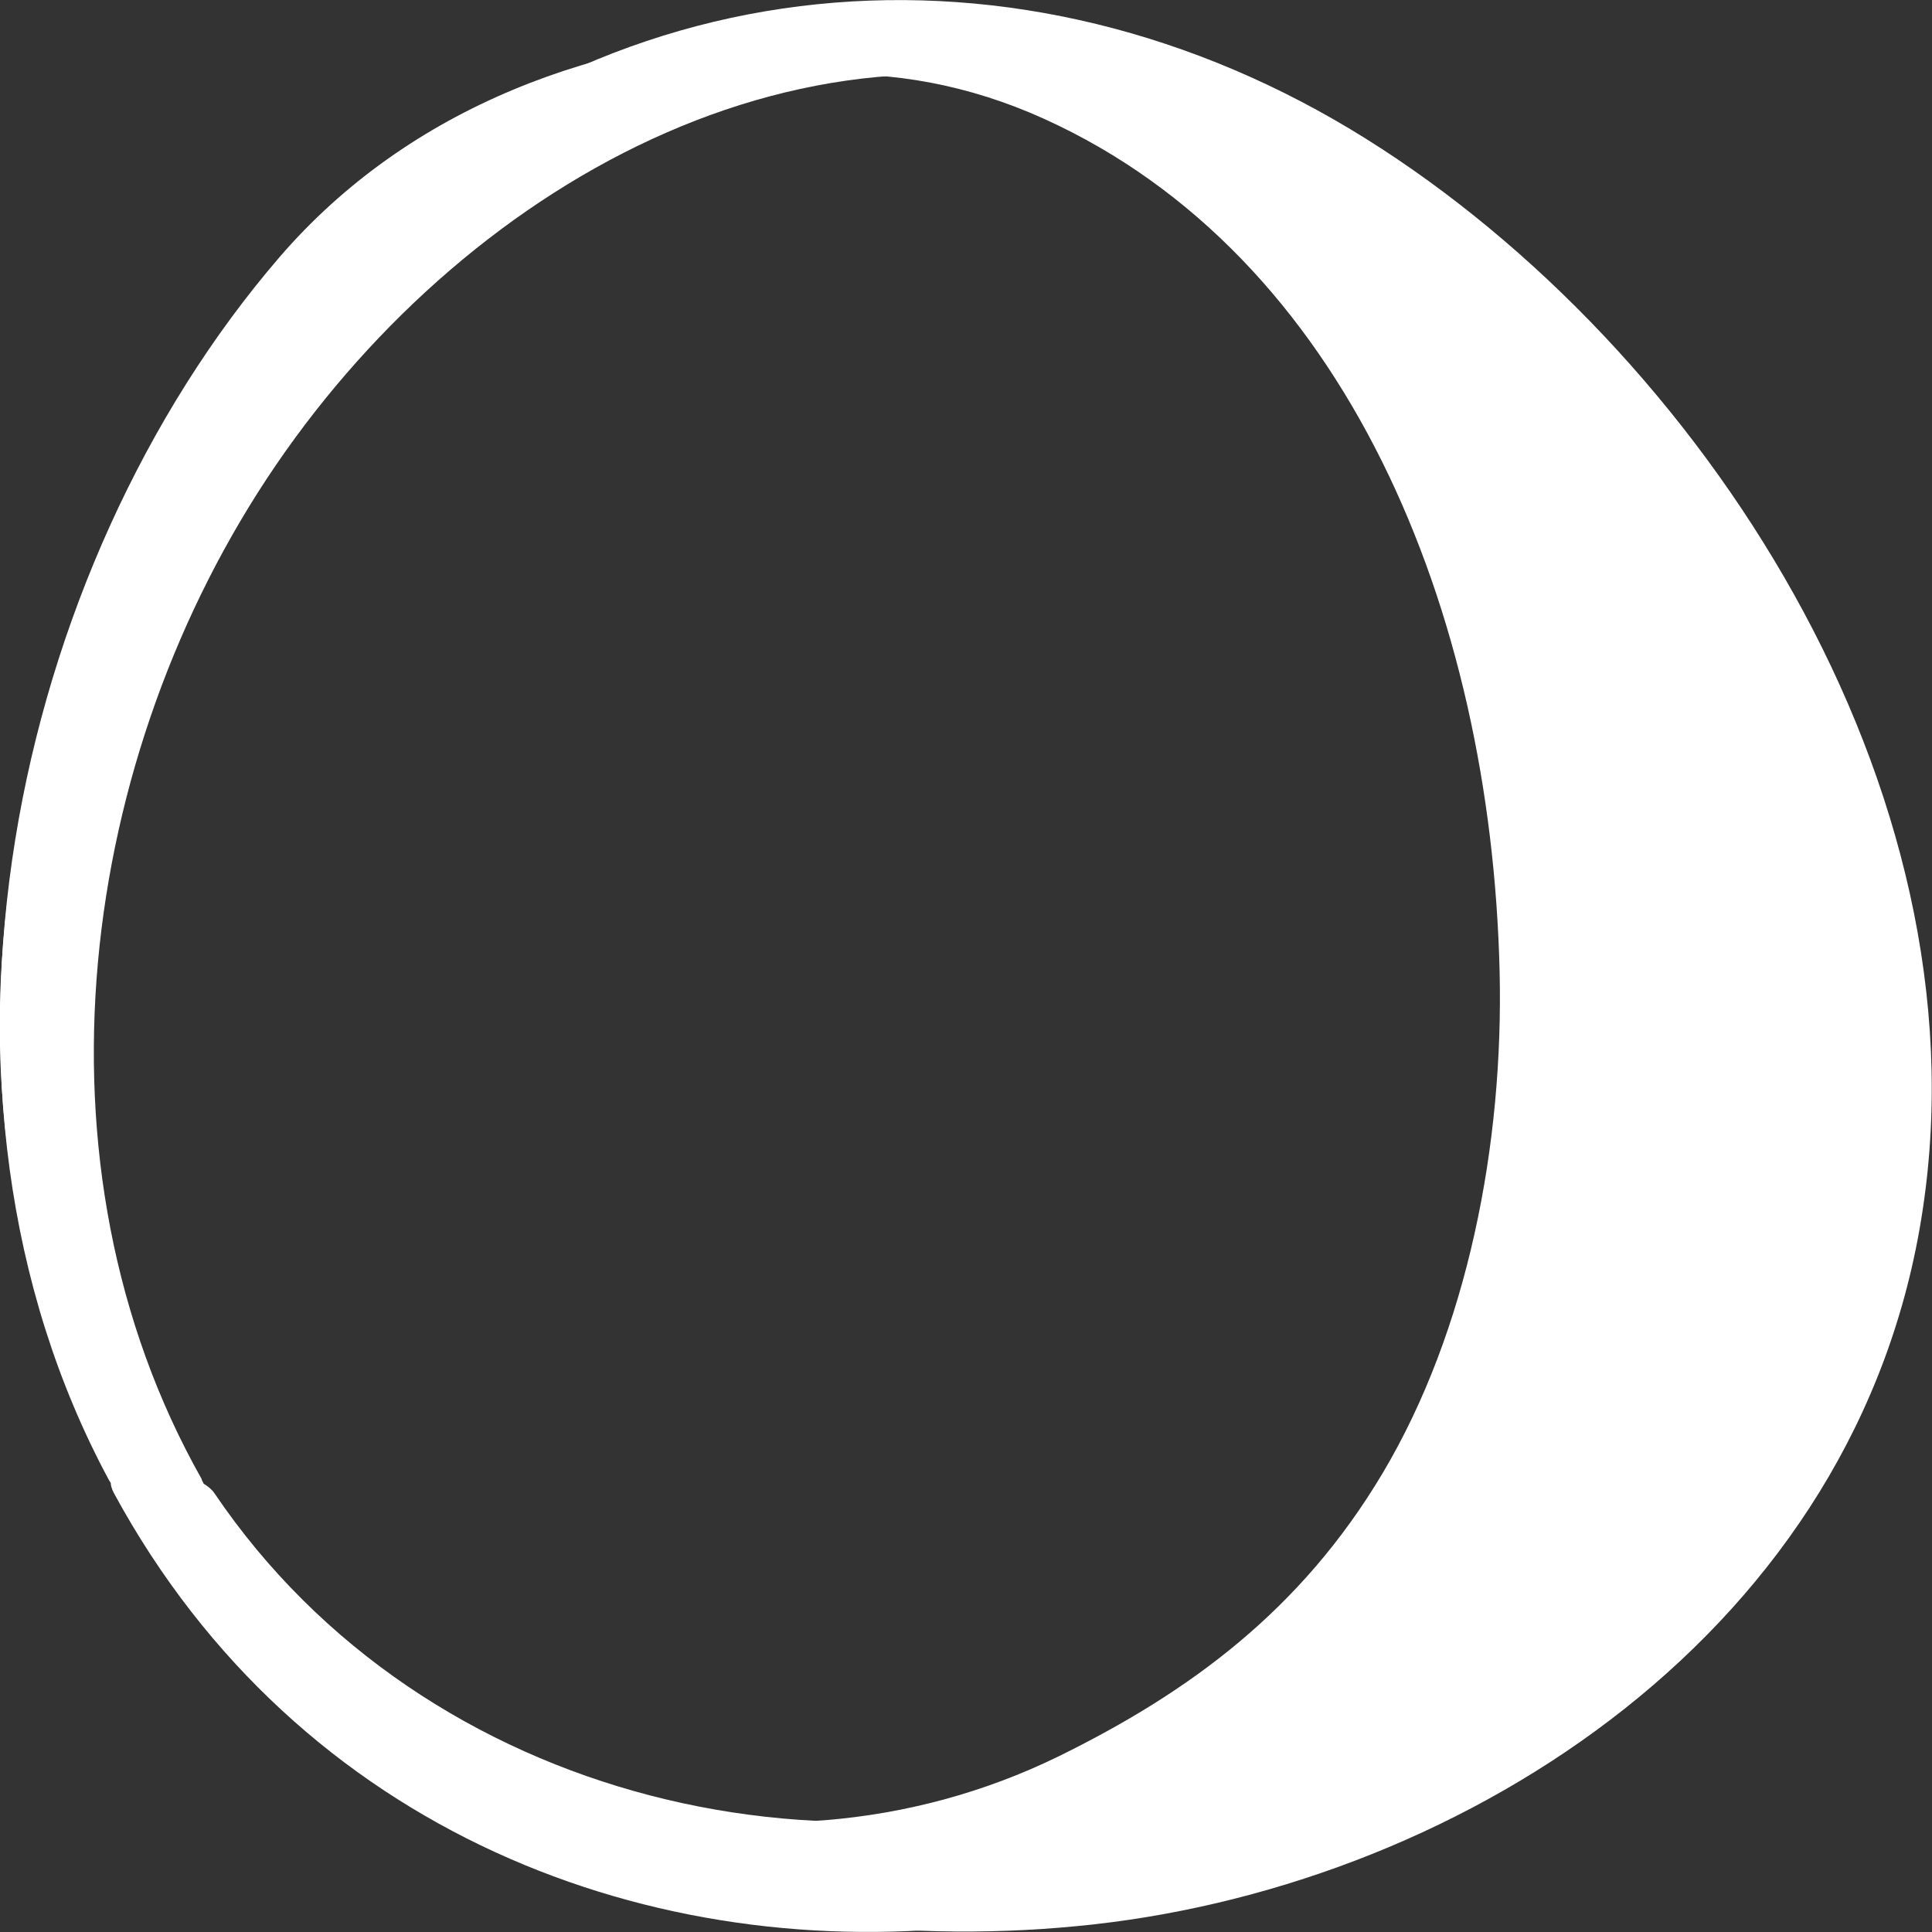 <svg width="10" height="10" viewBox="0 0 10 10" fill="none" xmlns="http://www.w3.org/2000/svg">
<rect x="0" y="0" width="10" height="10" fill="#333333" stroke="none"/>
<g clip-path="url(#clip0_2180_13935)">
<path d="M1.044 7.656C0.123 6.026 0.404 3.907 1.429 2.406C2.449 0.913 4.272 -0.09 6.003 0.615C7.741 1.323 8.573 3.162 8.623 5.028C8.647 5.923 8.44 6.883 7.95 7.624C7.477 8.337 6.833 8.759 6.084 9.09C4.382 9.837 2.199 9.34 1.11 7.729C1.025 7.601 0.532 7.526 0.656 7.729C1.719 9.49 3.766 10.173 5.666 9.96C7.596 9.742 9.627 8.432 9.952 6.261C10.283 4.075 8.806 1.806 7.073 0.72C5.29 -0.398 3.098 -0.228 1.605 1.333C0.064 2.944 -0.578 5.65 0.625 7.659C0.701 7.786 1.153 7.849 1.044 7.659L1.044 7.656Z" fill="white"/>
<path d="M0.94 7.658C0.112 6.027 0.365 3.907 1.287 2.406C2.205 0.913 3.846 -0.091 5.404 0.615C6.968 1.323 7.717 3.162 7.762 5.028C7.783 5.924 7.597 6.885 7.156 7.626C6.731 8.339 6.151 8.761 5.477 9.092C3.944 9.84 1.98 9.342 1 7.731C0.923 7.603 0.48 7.528 0.591 7.731C1.548 9.492 3.39 10.175 5.1 9.962C6.838 9.745 8.665 8.434 8.958 6.262C9.256 4.075 8.56 2.086 7 1C5.395 -0.118 2.789 -0.228 1.445 1.333C0.059 2.944 -0.519 5.651 0.564 7.661C0.632 7.788 1.039 7.851 0.94 7.661L0.94 7.658Z" fill="white"/>
</g>
<defs>
<clipPath id="clip0_2180_13935">
<rect width="10" height="10" fill="white" transform="translate(10) rotate(90)"/>
</clipPath>
</defs>
</svg>
